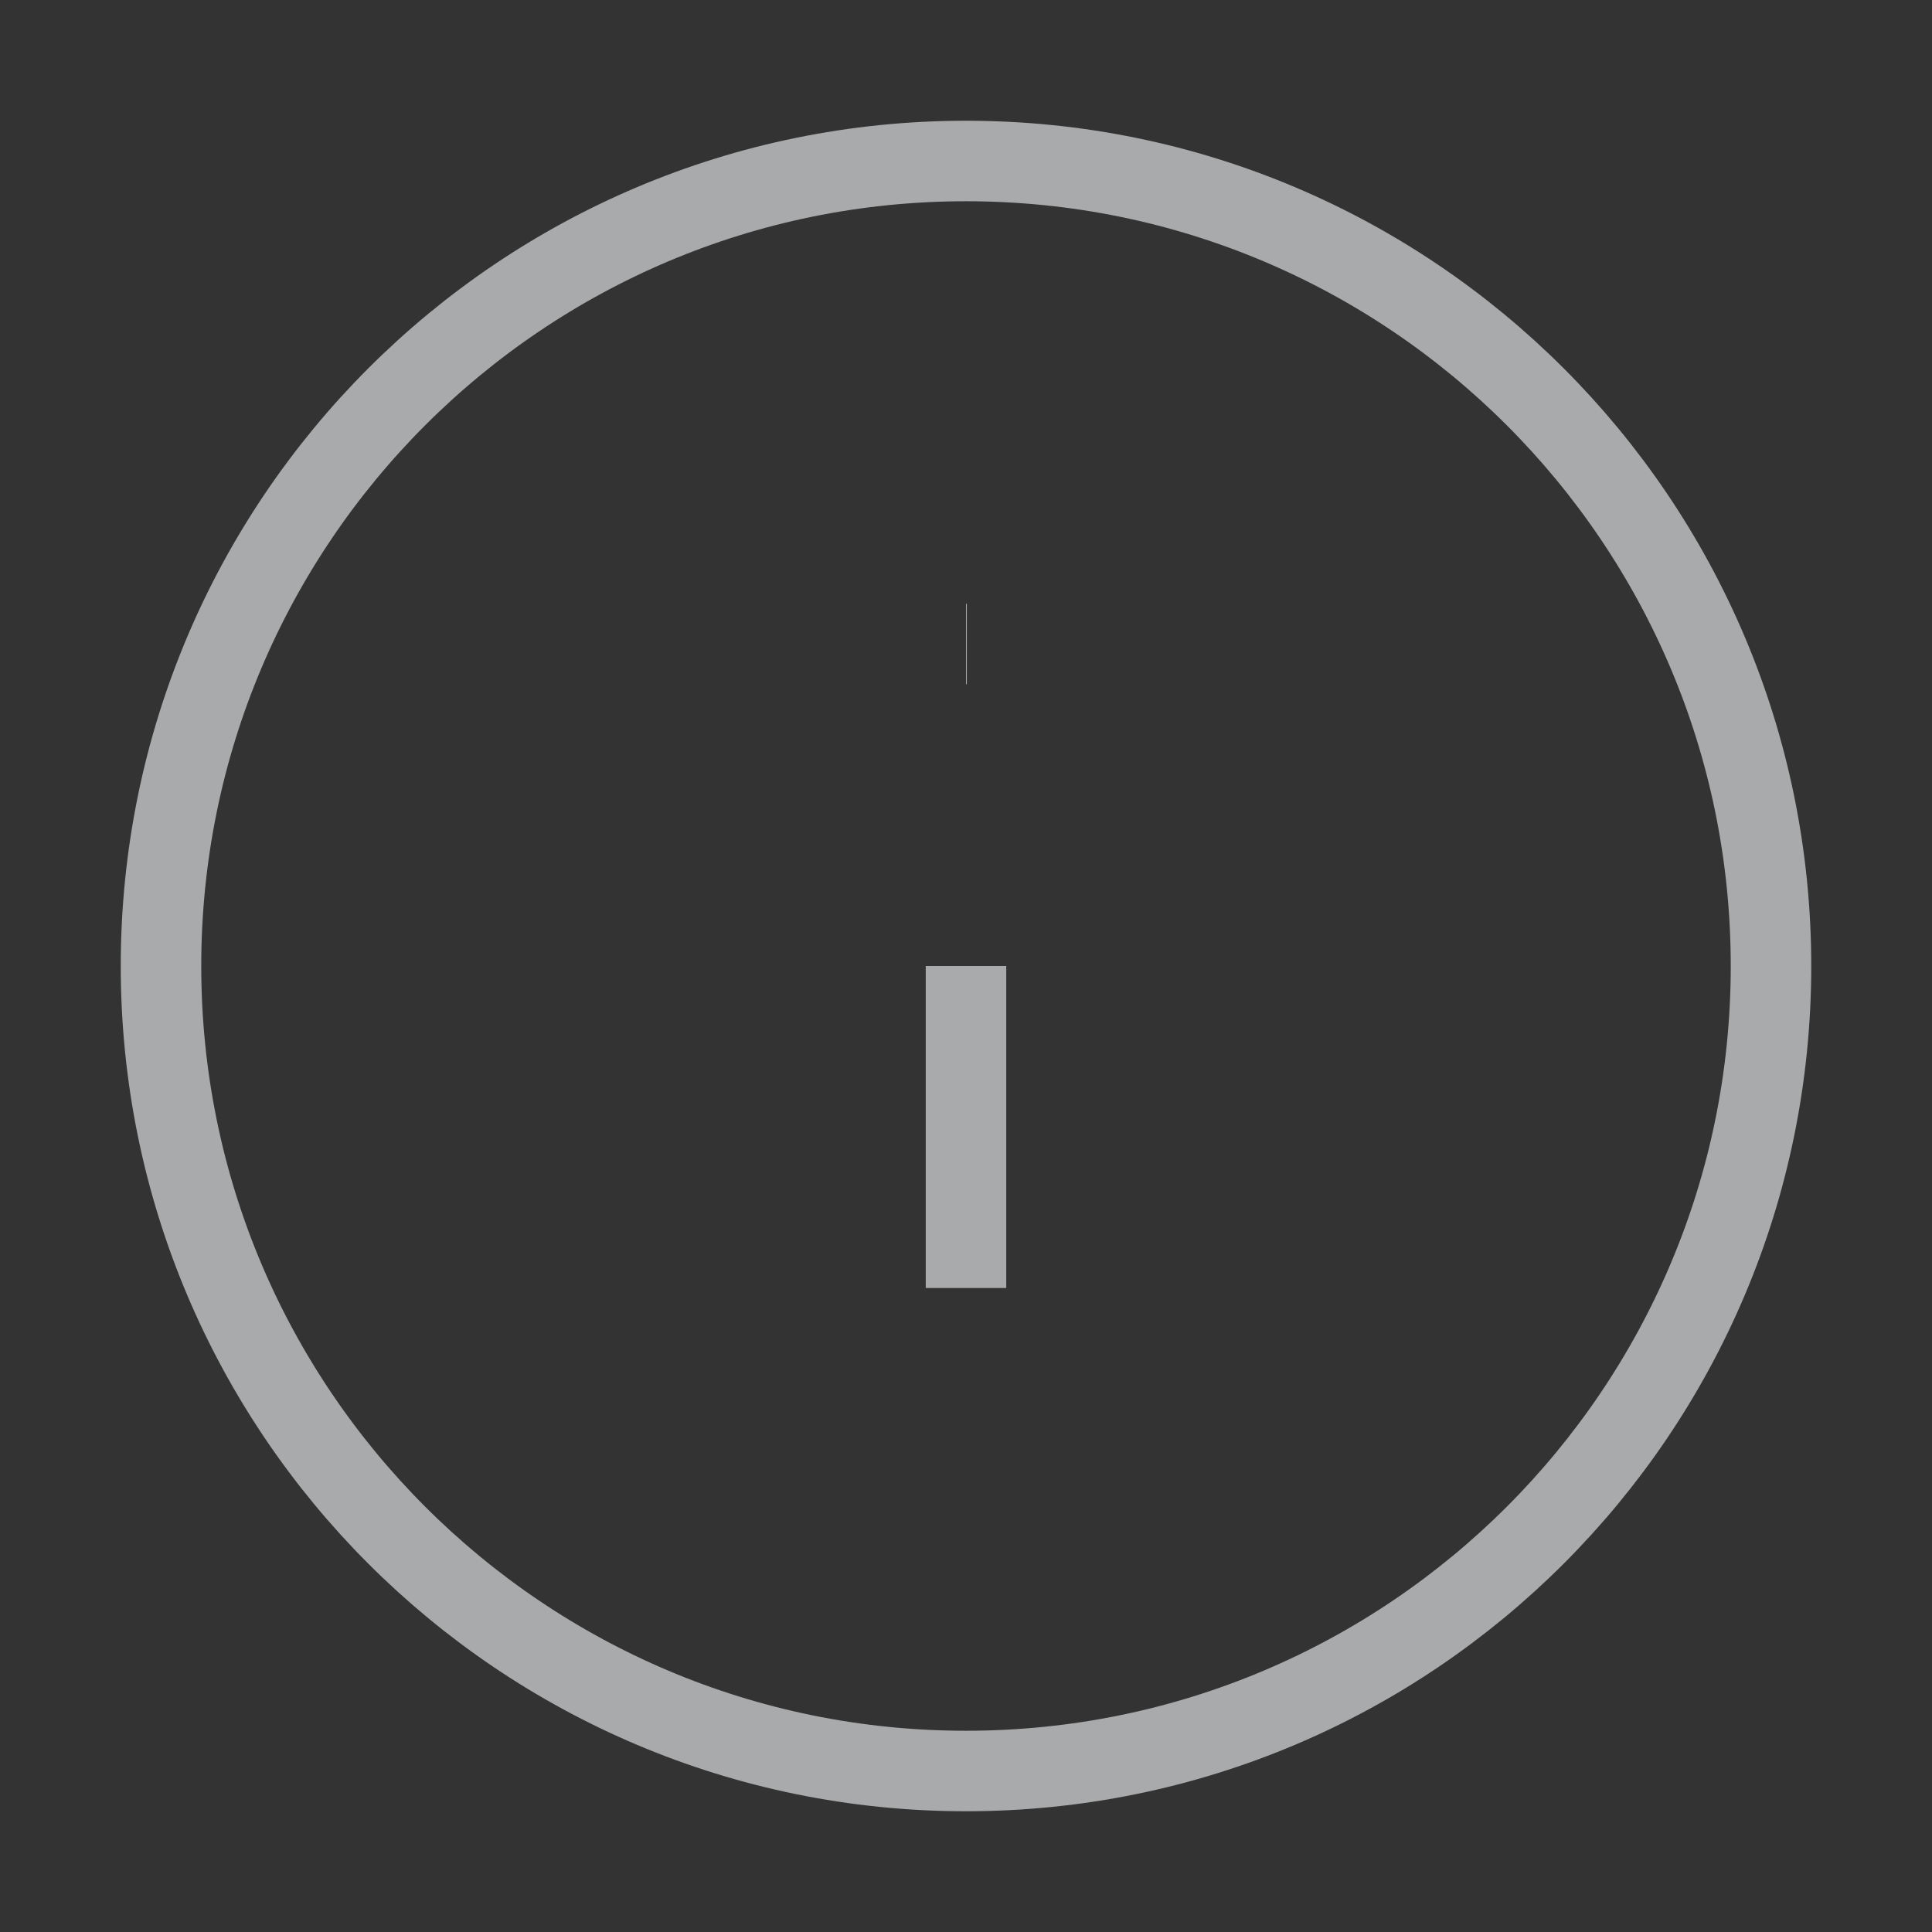 <svg width="24" height="24" viewBox="0 0 24 24" fill="none" xmlns="http://www.w3.org/2000/svg">
<rect x="0" y="0" width="24" height="24" fill="#333333" stroke="none"/>
<g opacity="0.6">
<path d="M12 22C17.523 22 22 17.523 22 12C22 6.477 17.523 2 12 2C6.477 2 2 6.477 2 12C2 17.523 6.477 22 12 22Z" stroke="#F9FAFB" strokeWidth="2" strokeLinecap="round" strokeLinejoin="round"/>
<path d="M12 16V12" stroke="#F9FAFB" strokeWidth="2" strokeLinecap="round" strokeLinejoin="round"/>
<path d="M12 8H12.01" stroke="#F9FAFB" strokeWidth="2" strokeLinecap="round" strokeLinejoin="round"/>
</g>
</svg>
